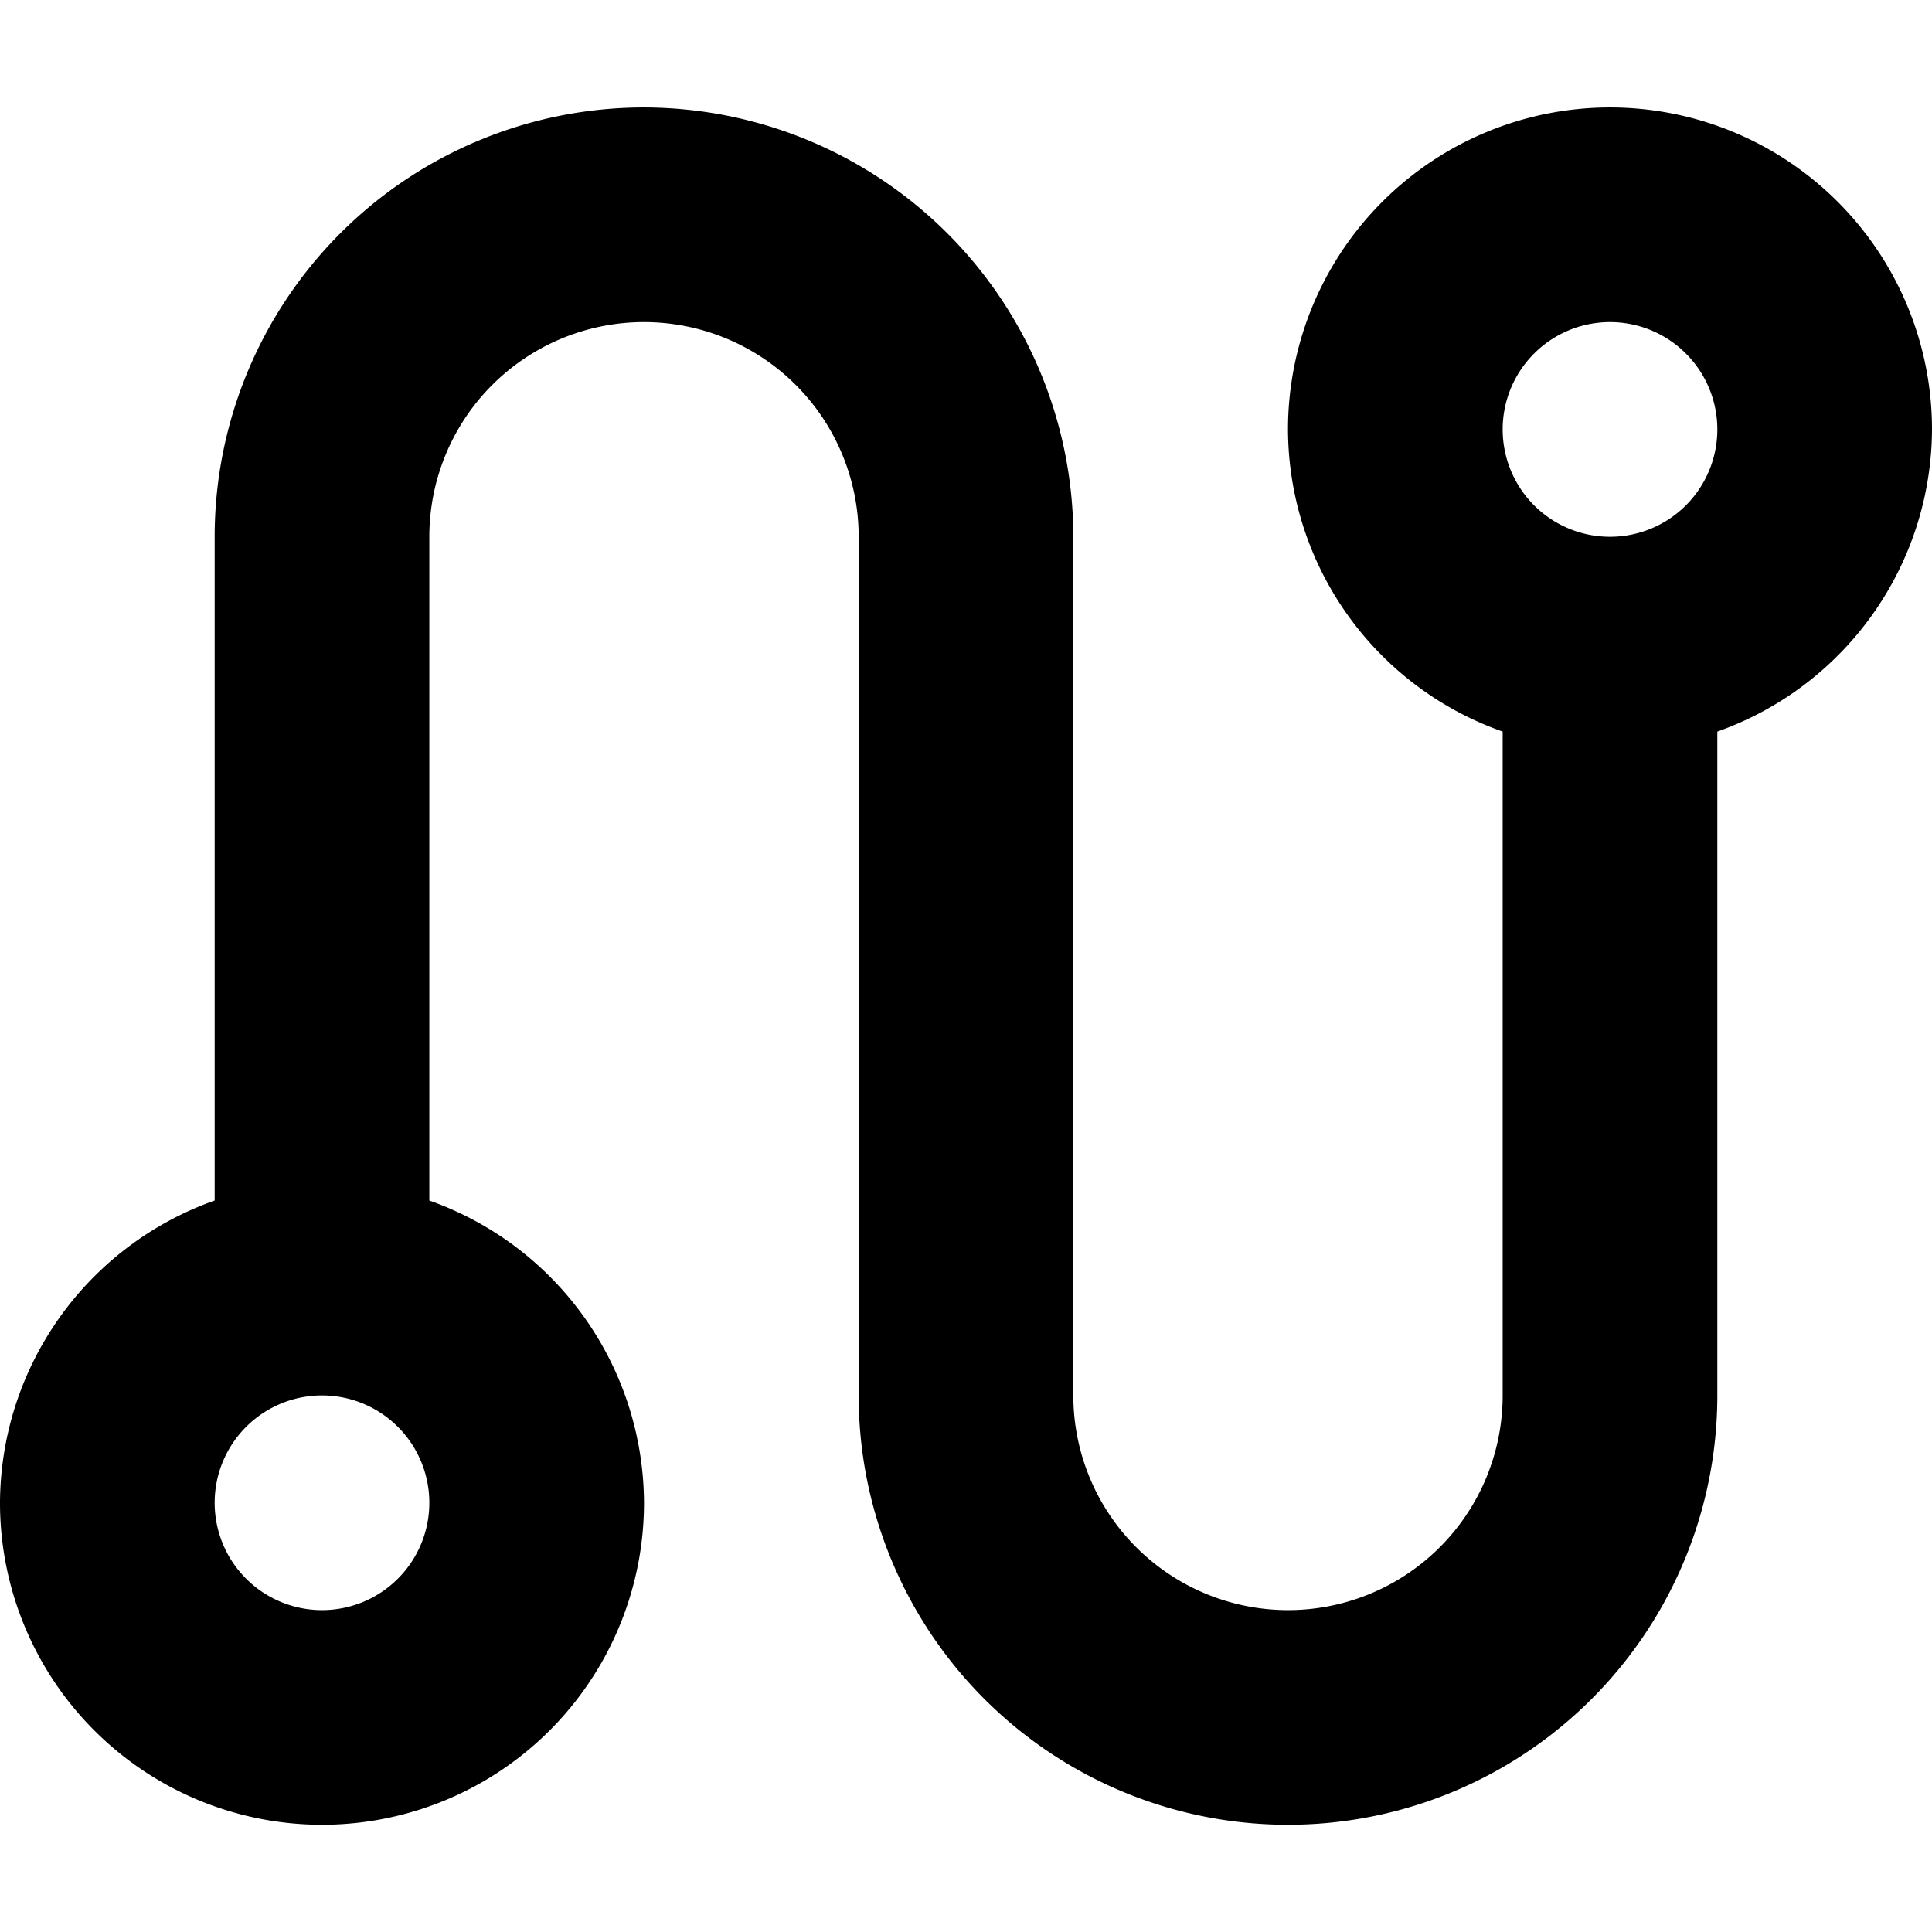 <?xml version="1.0" standalone="no"?><!DOCTYPE svg PUBLIC "-//W3C//DTD SVG 1.1//EN" "http://www.w3.org/Graphics/SVG/1.1/DTD/svg11.dtd"><svg t="1622622610720" class="icon" viewBox="0 0 1024 1024" version="1.1" xmlns="http://www.w3.org/2000/svg" p-id="8148" xmlns:xlink="http://www.w3.org/1999/xlink" width="32" height="32"><defs><style type="text/css"></style></defs><path d="M1024 227.612a170.667 170.667 0 0 0-170.667-170.667 170.667 170.667 0 0 0-170.667 170.667 170.268 170.268 0 0 0 113.778 160.142v351.858a113.778 113.778 0 0 1-113.778 113.778 113.778 113.778 0 0 1-113.778-113.778v-455.111a227.897 227.897 0 0 0-227.556-227.556 227.556 227.556 0 0 0-227.556 227.556v351.801a170.667 170.667 0 0 0-113.778 160.199 170.667 170.667 0 0 0 170.667 170.667 170.667 170.667 0 0 0 170.667-170.667 170.667 170.667 0 0 0-113.778-160.199V284.501a113.778 113.778 0 0 1 113.778-113.778 113.778 113.778 0 0 1 113.778 113.778v455.111a227.556 227.556 0 0 0 227.556 227.556 227.556 227.556 0 0 0 227.556-227.556V387.755a170.667 170.667 0 0 0 113.778-160.142z m-853.333 625.778a56.889 56.889 0 0 1-56.889-56.889 56.889 56.889 0 0 1 56.889-56.889 56.889 56.889 0 0 1 56.889 56.889 56.889 56.889 0 0 1-56.889 56.889z m682.667-568.889a56.889 56.889 0 0 1-56.889-56.889 56.889 56.889 0 0 1 56.889-56.889 56.889 56.889 0 0 1 56.889 56.889 56.889 56.889 0 0 1-56.889 56.889z" p-id="8149"></path></svg>
